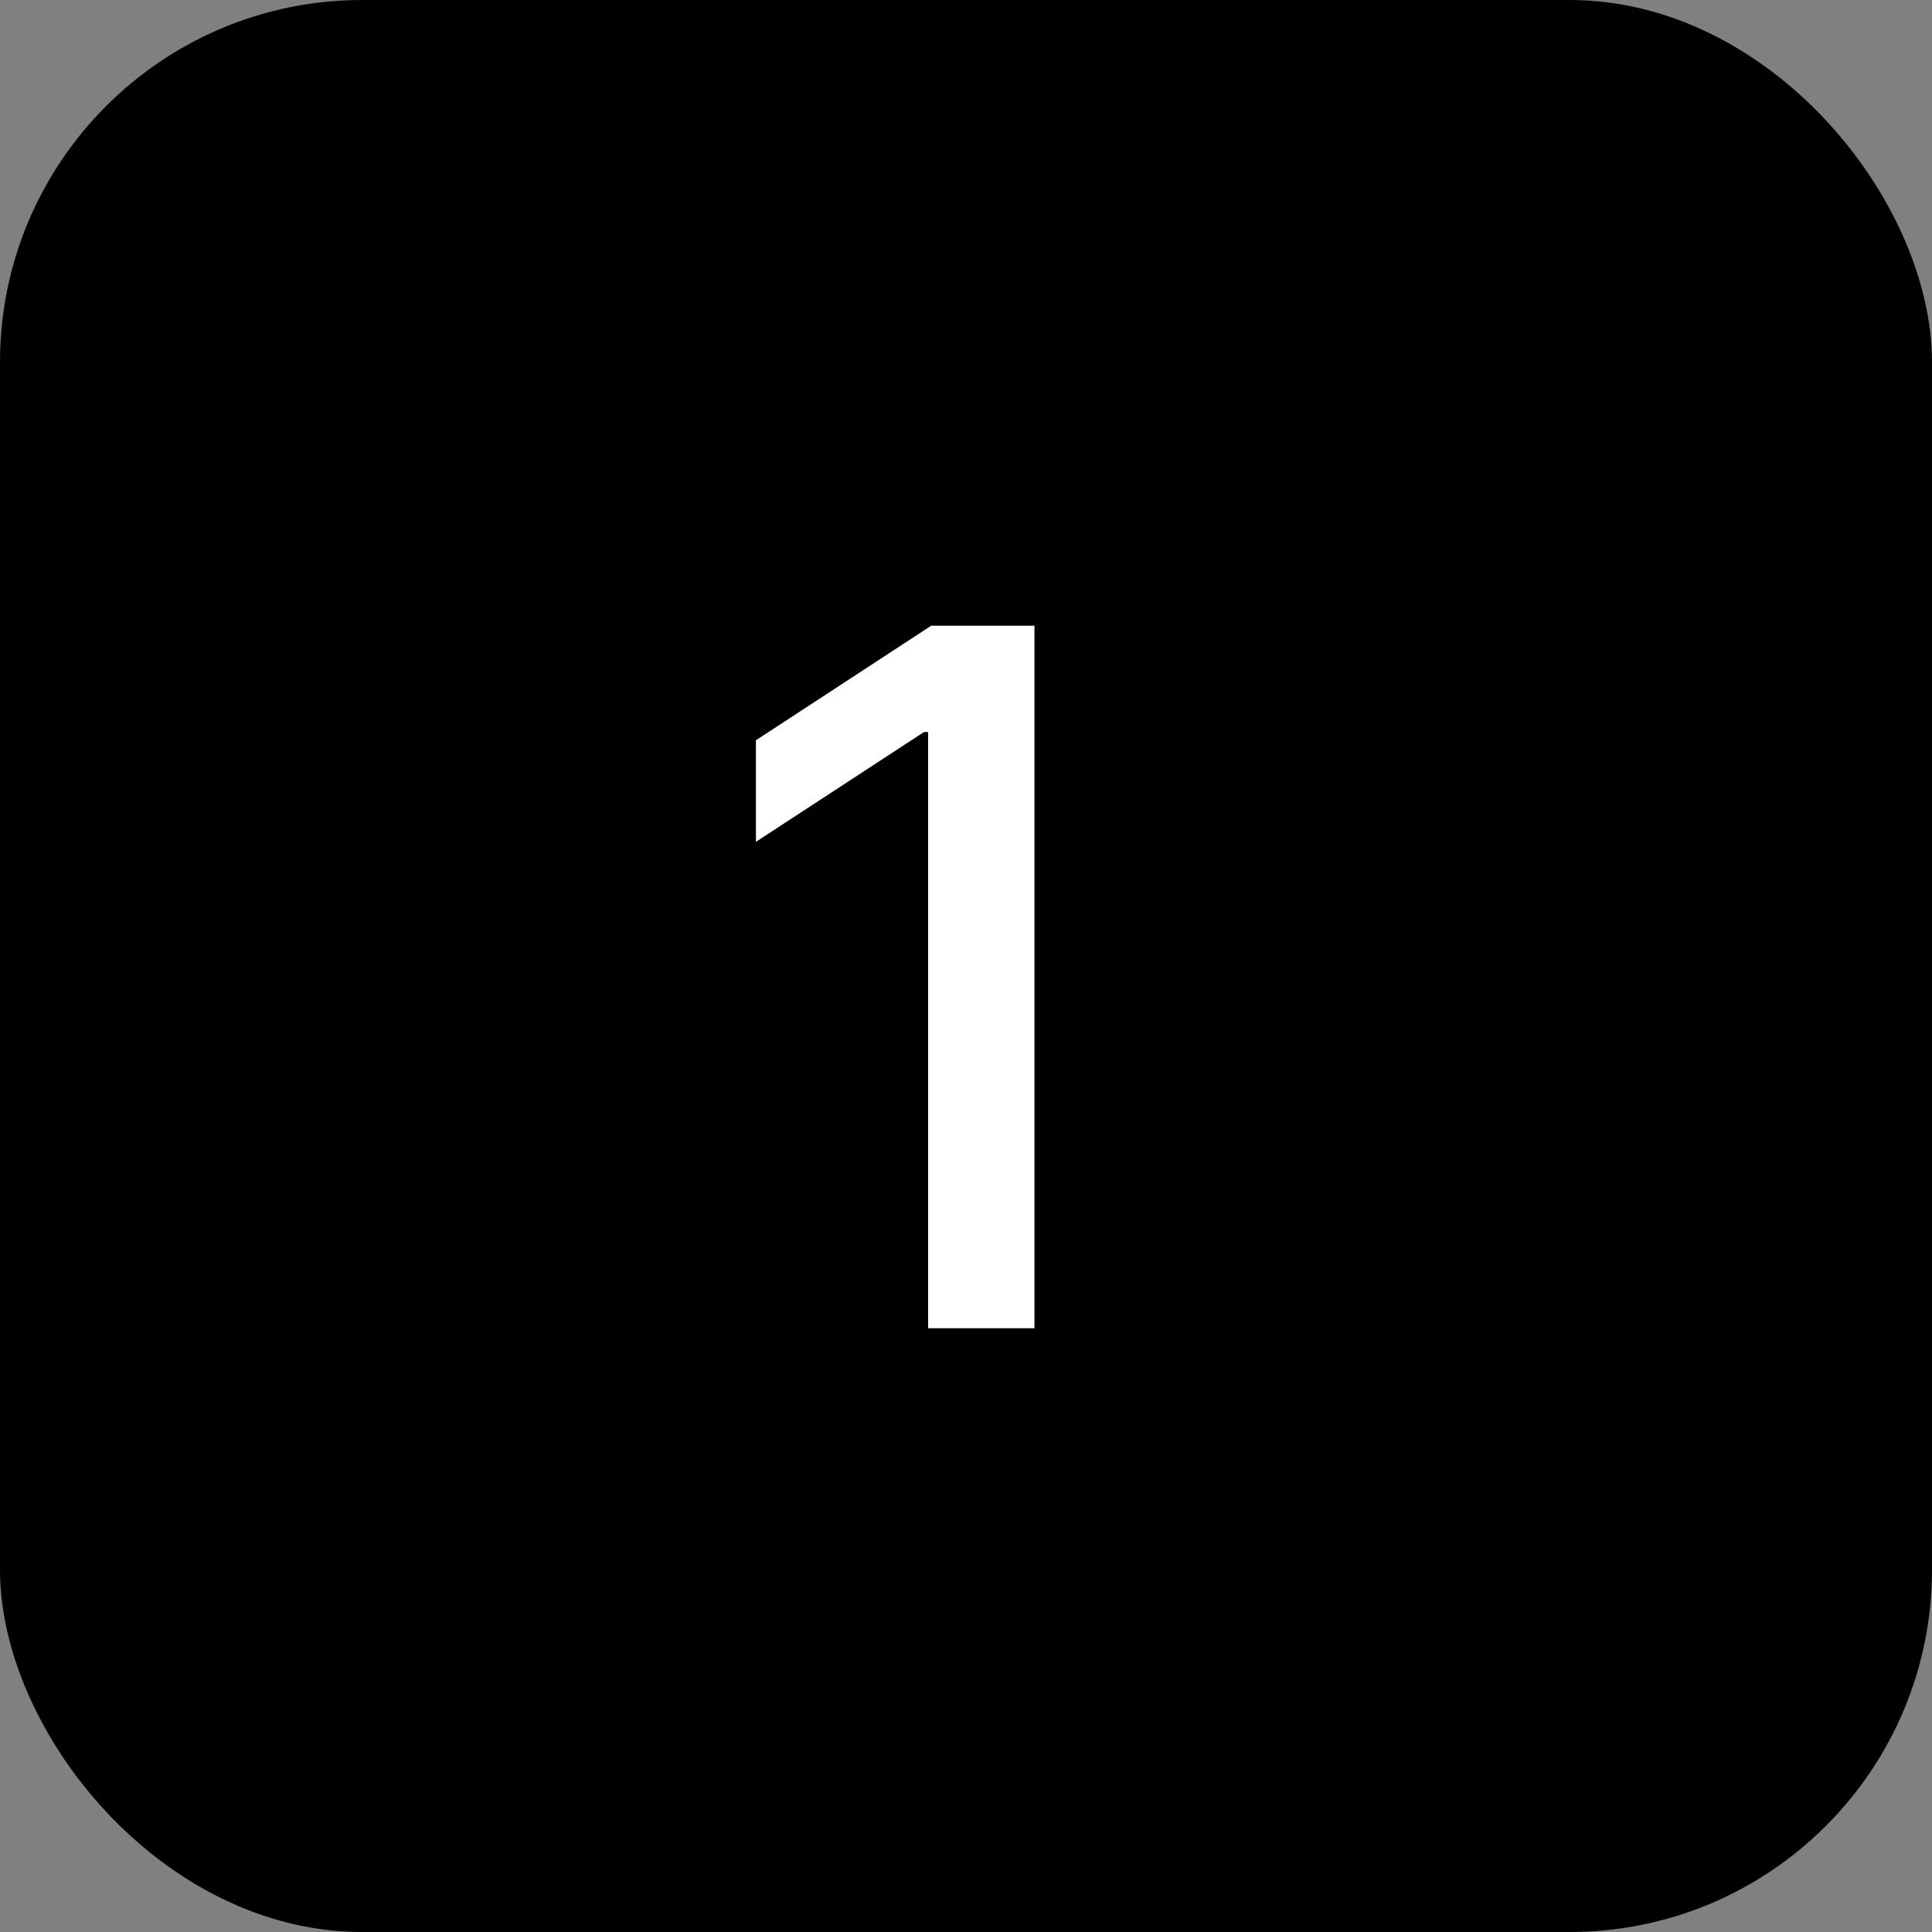 <svg width="80" height="80" viewBox="0 0 80 80" fill="none" xmlns="http://www.w3.org/2000/svg">
<rect x="0" y="0" width="80" height="80" fill="#808080" stroke="none"/>
<rect width="80" height="80" rx="15" fill="black"/>
<path d="M42.835 25.909V55H38.432V30.312H38.261L31.301 34.858V30.653L38.56 25.909H42.835Z" fill="white"/>
</svg>
